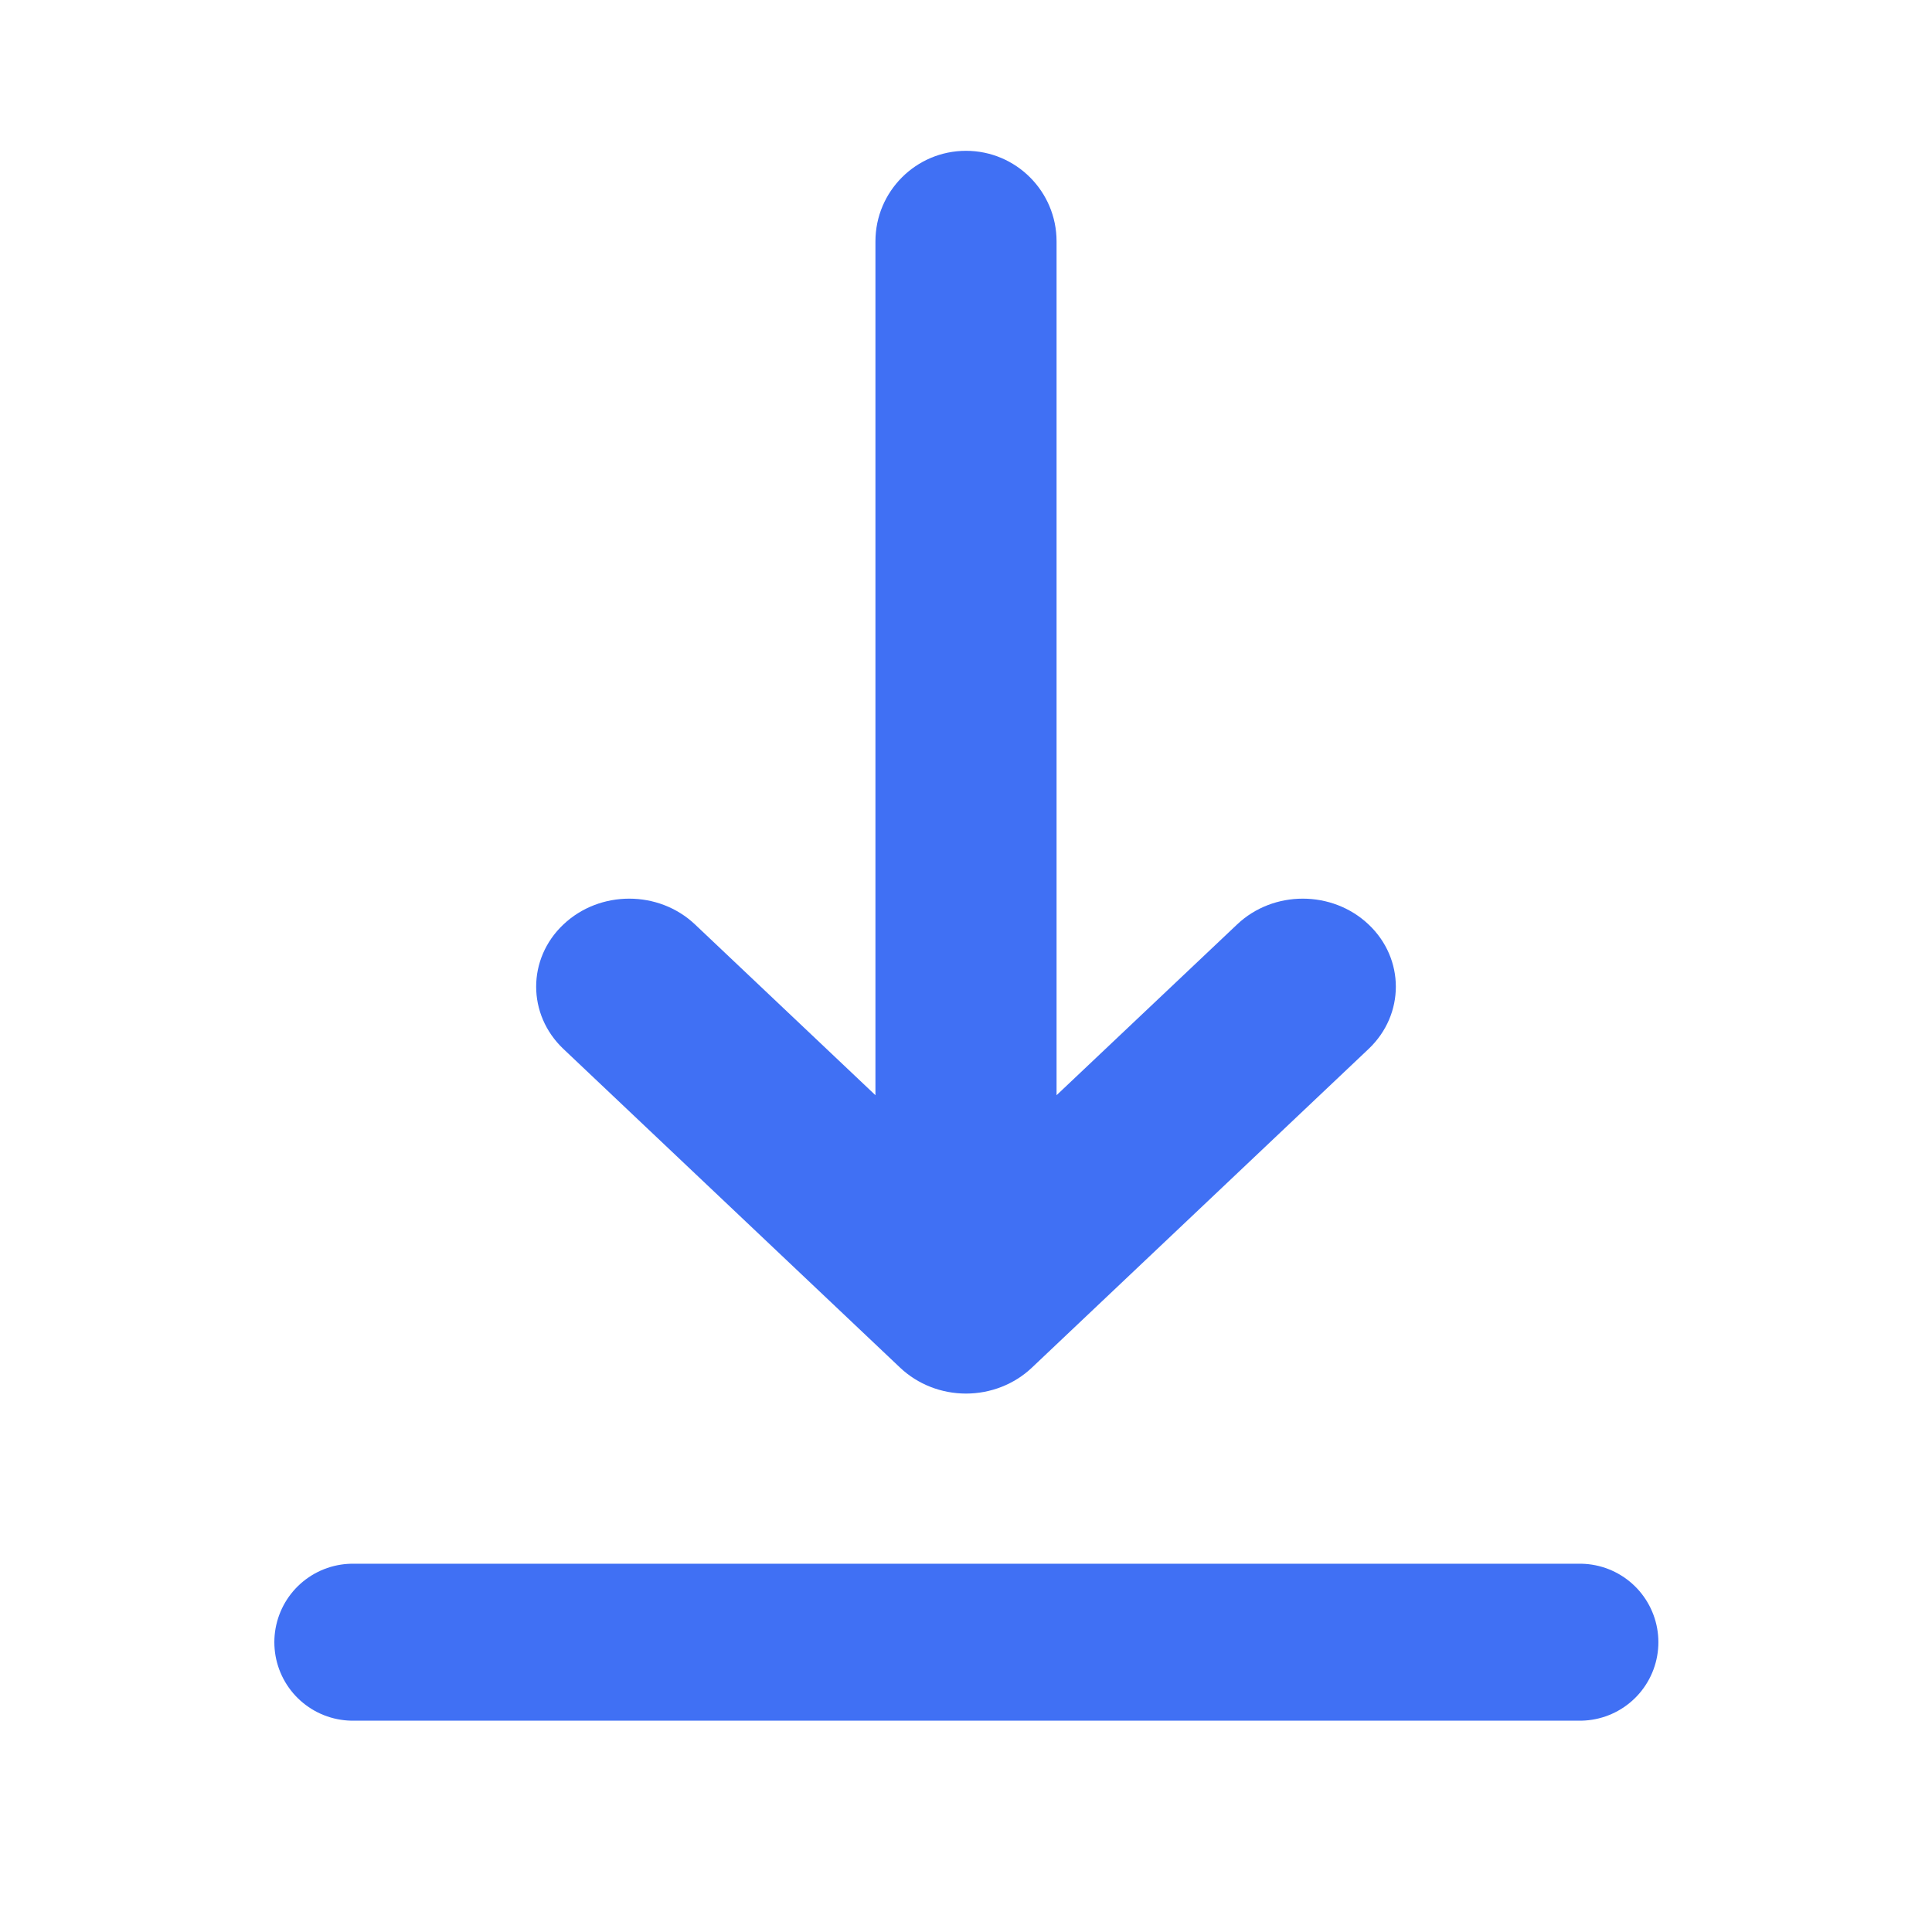 <svg width="16" height="16" viewBox="0 0 16 16" fill="none" xmlns="http://www.w3.org/2000/svg">
<path fill-rule="evenodd" clip-rule="evenodd" d="M7.25 9.07L5.756 7.656C5.455 7.371 4.967 7.371 4.666 7.656C4.365 7.94 4.365 8.402 4.666 8.687L7.455 11.327C7.6 11.464 7.796 11.541 8 11.541C8.204 11.541 8.4 11.464 8.545 11.327L11.334 8.687C11.635 8.402 11.635 7.94 11.334 7.656C11.033 7.371 10.545 7.371 10.245 7.656L8.75 9.07L8.75 1.999C8.75 1.585 8.414 1.249 8 1.249C7.586 1.249 7.25 1.585 7.25 1.999V9.07Z" fill="#4070F4"/>
<path d="M2.922 13.6H13.084" stroke="#4070F4" stroke-width="1.3" stroke-linecap="round"/>
</svg>
